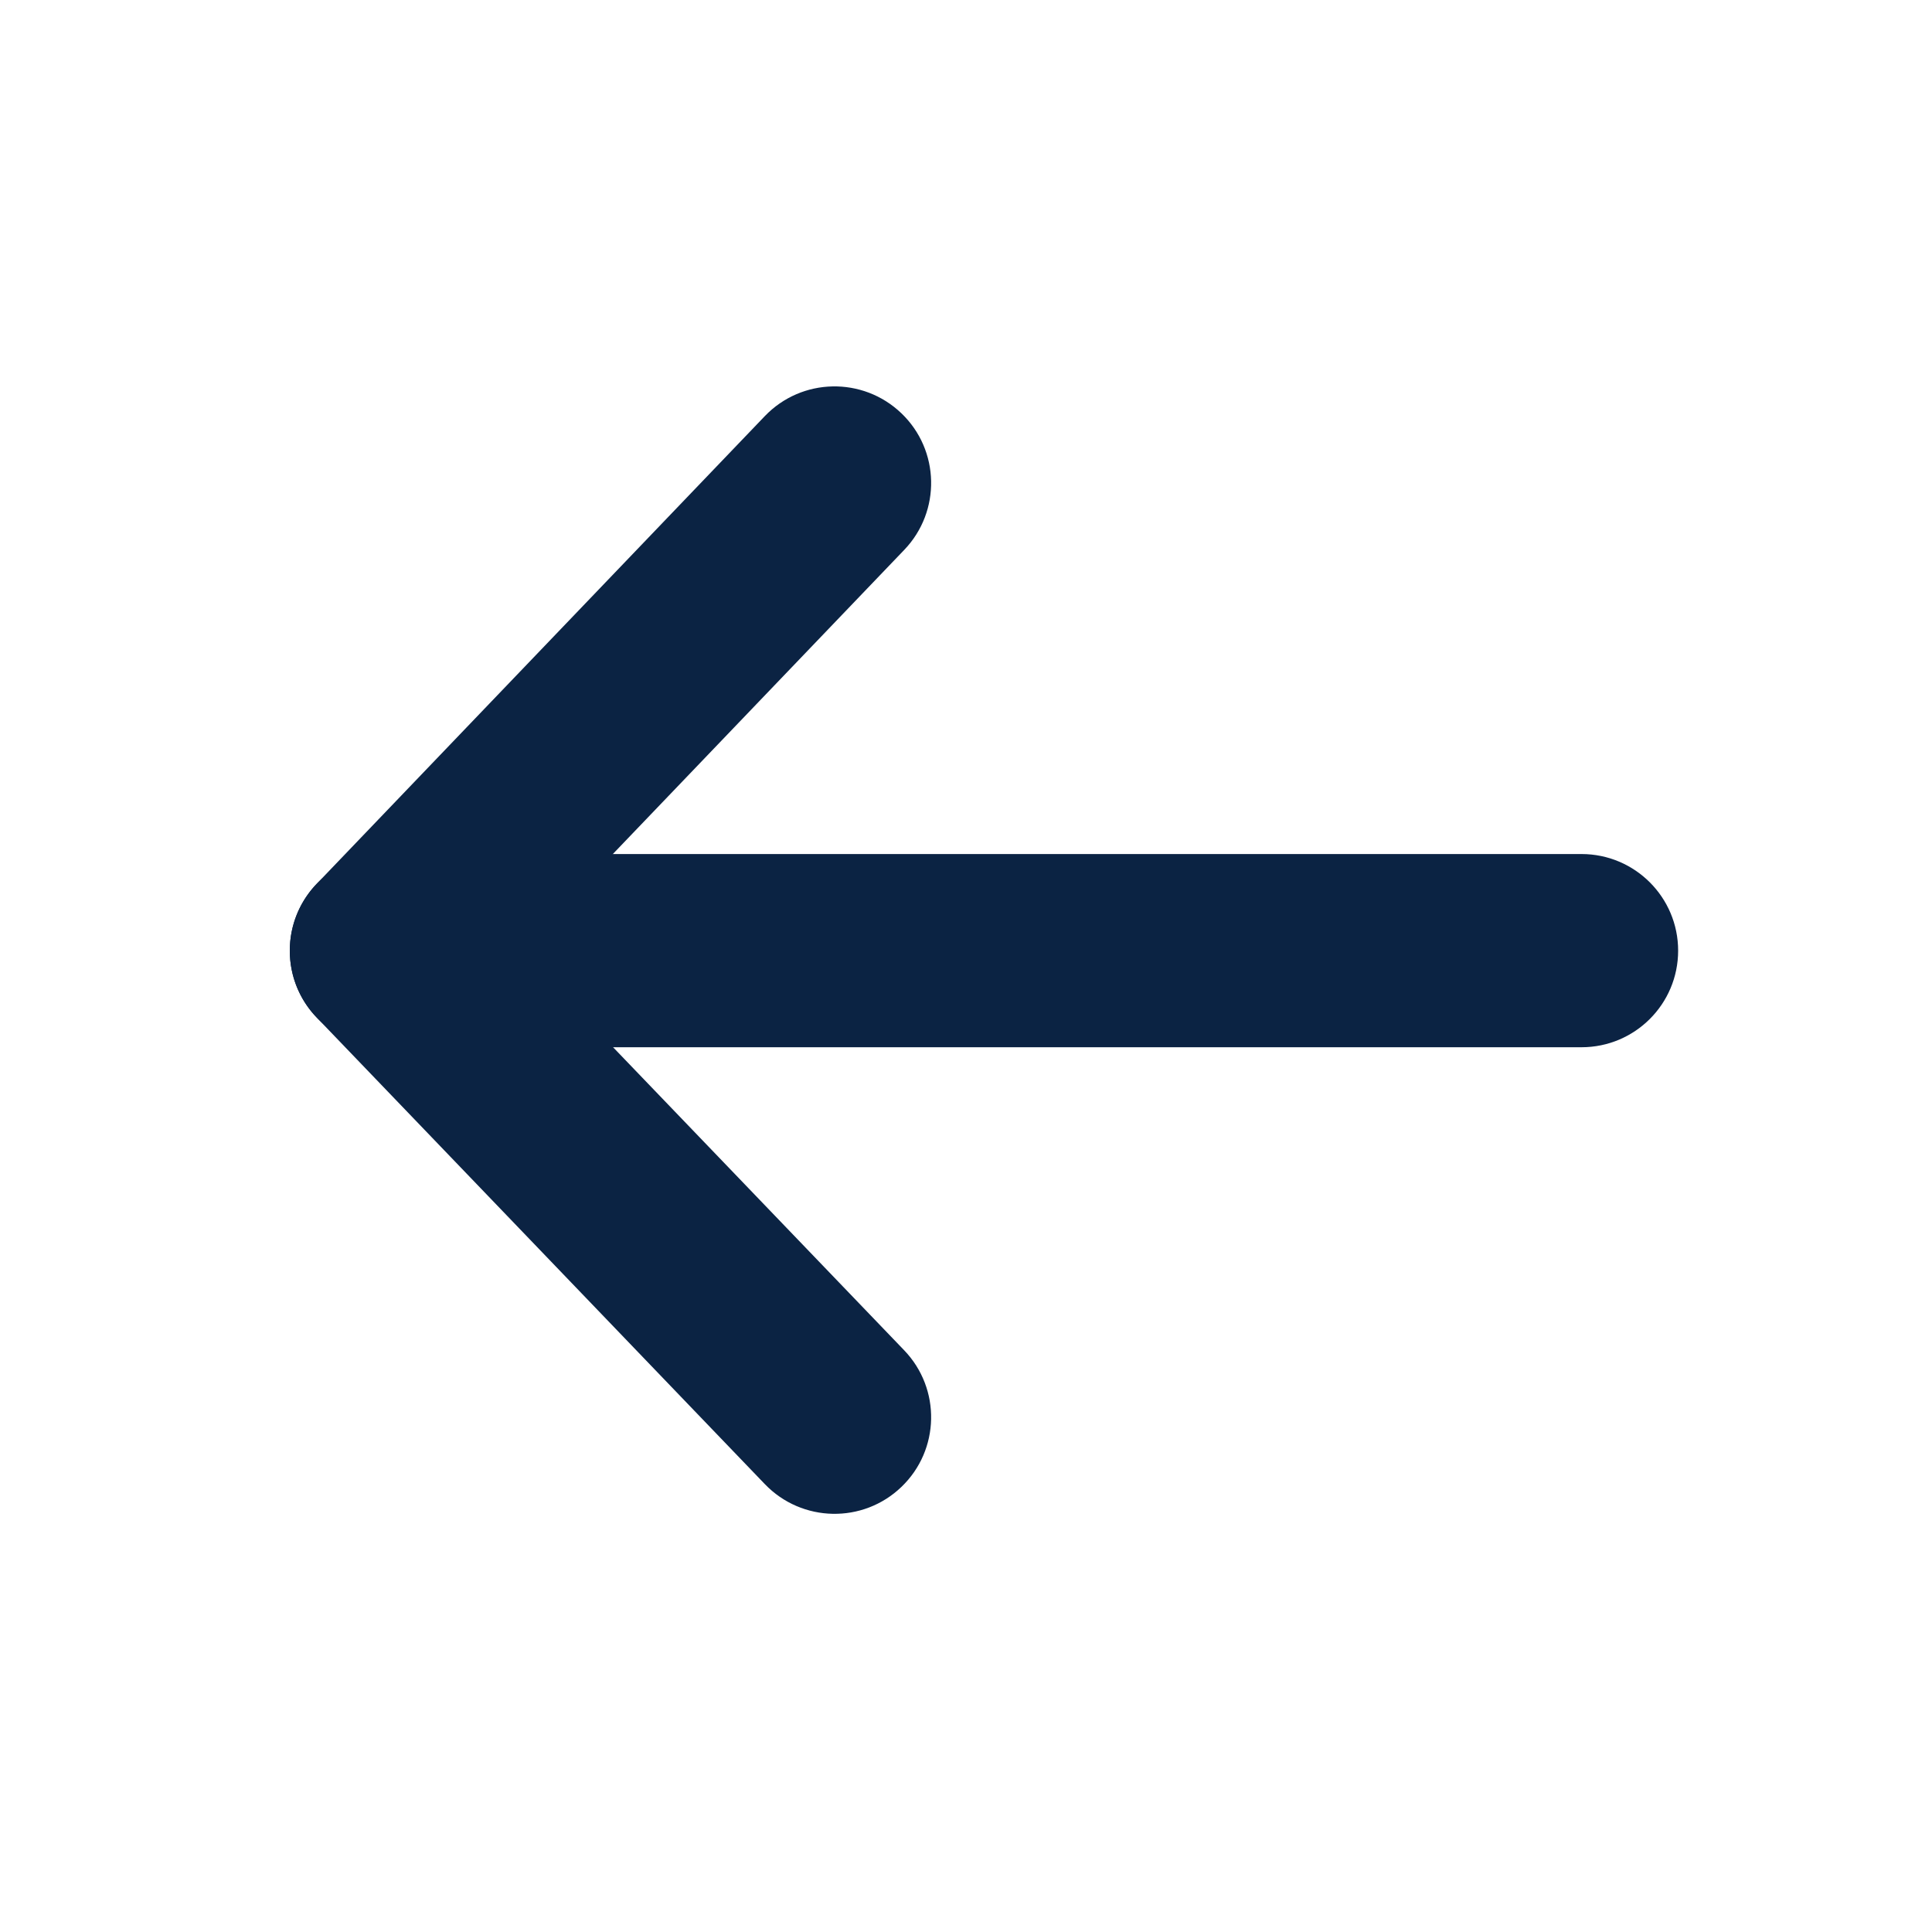 <svg viewBox="0 0 20 20" fill="none" xmlns="http://www.w3.org/2000/svg">
<path fill-rule="evenodd" clip-rule="evenodd" d="M17.372 9.841C17.372 9.289 16.924 8.841 16.372 8.841L4 8.841C3.448 8.841 3 9.289 3 9.841C3 10.394 3.448 10.841 4 10.841L16.372 10.841C16.924 10.841 17.372 10.394 17.372 9.841Z" fill="#0B2343"/>
<path fill-rule="evenodd" clip-rule="evenodd" d="M9.331 4.278C8.932 3.896 8.299 3.909 7.917 4.308L3.278 9.15C2.907 9.537 2.907 10.148 3.279 10.534L7.918 15.364C8.301 15.762 8.934 15.775 9.332 15.392C9.73 15.01 9.743 14.377 9.36 13.978L5.386 9.841L9.361 5.692C9.743 5.293 9.73 4.66 9.331 4.278Z" fill="#0B2343"/>
</svg>
